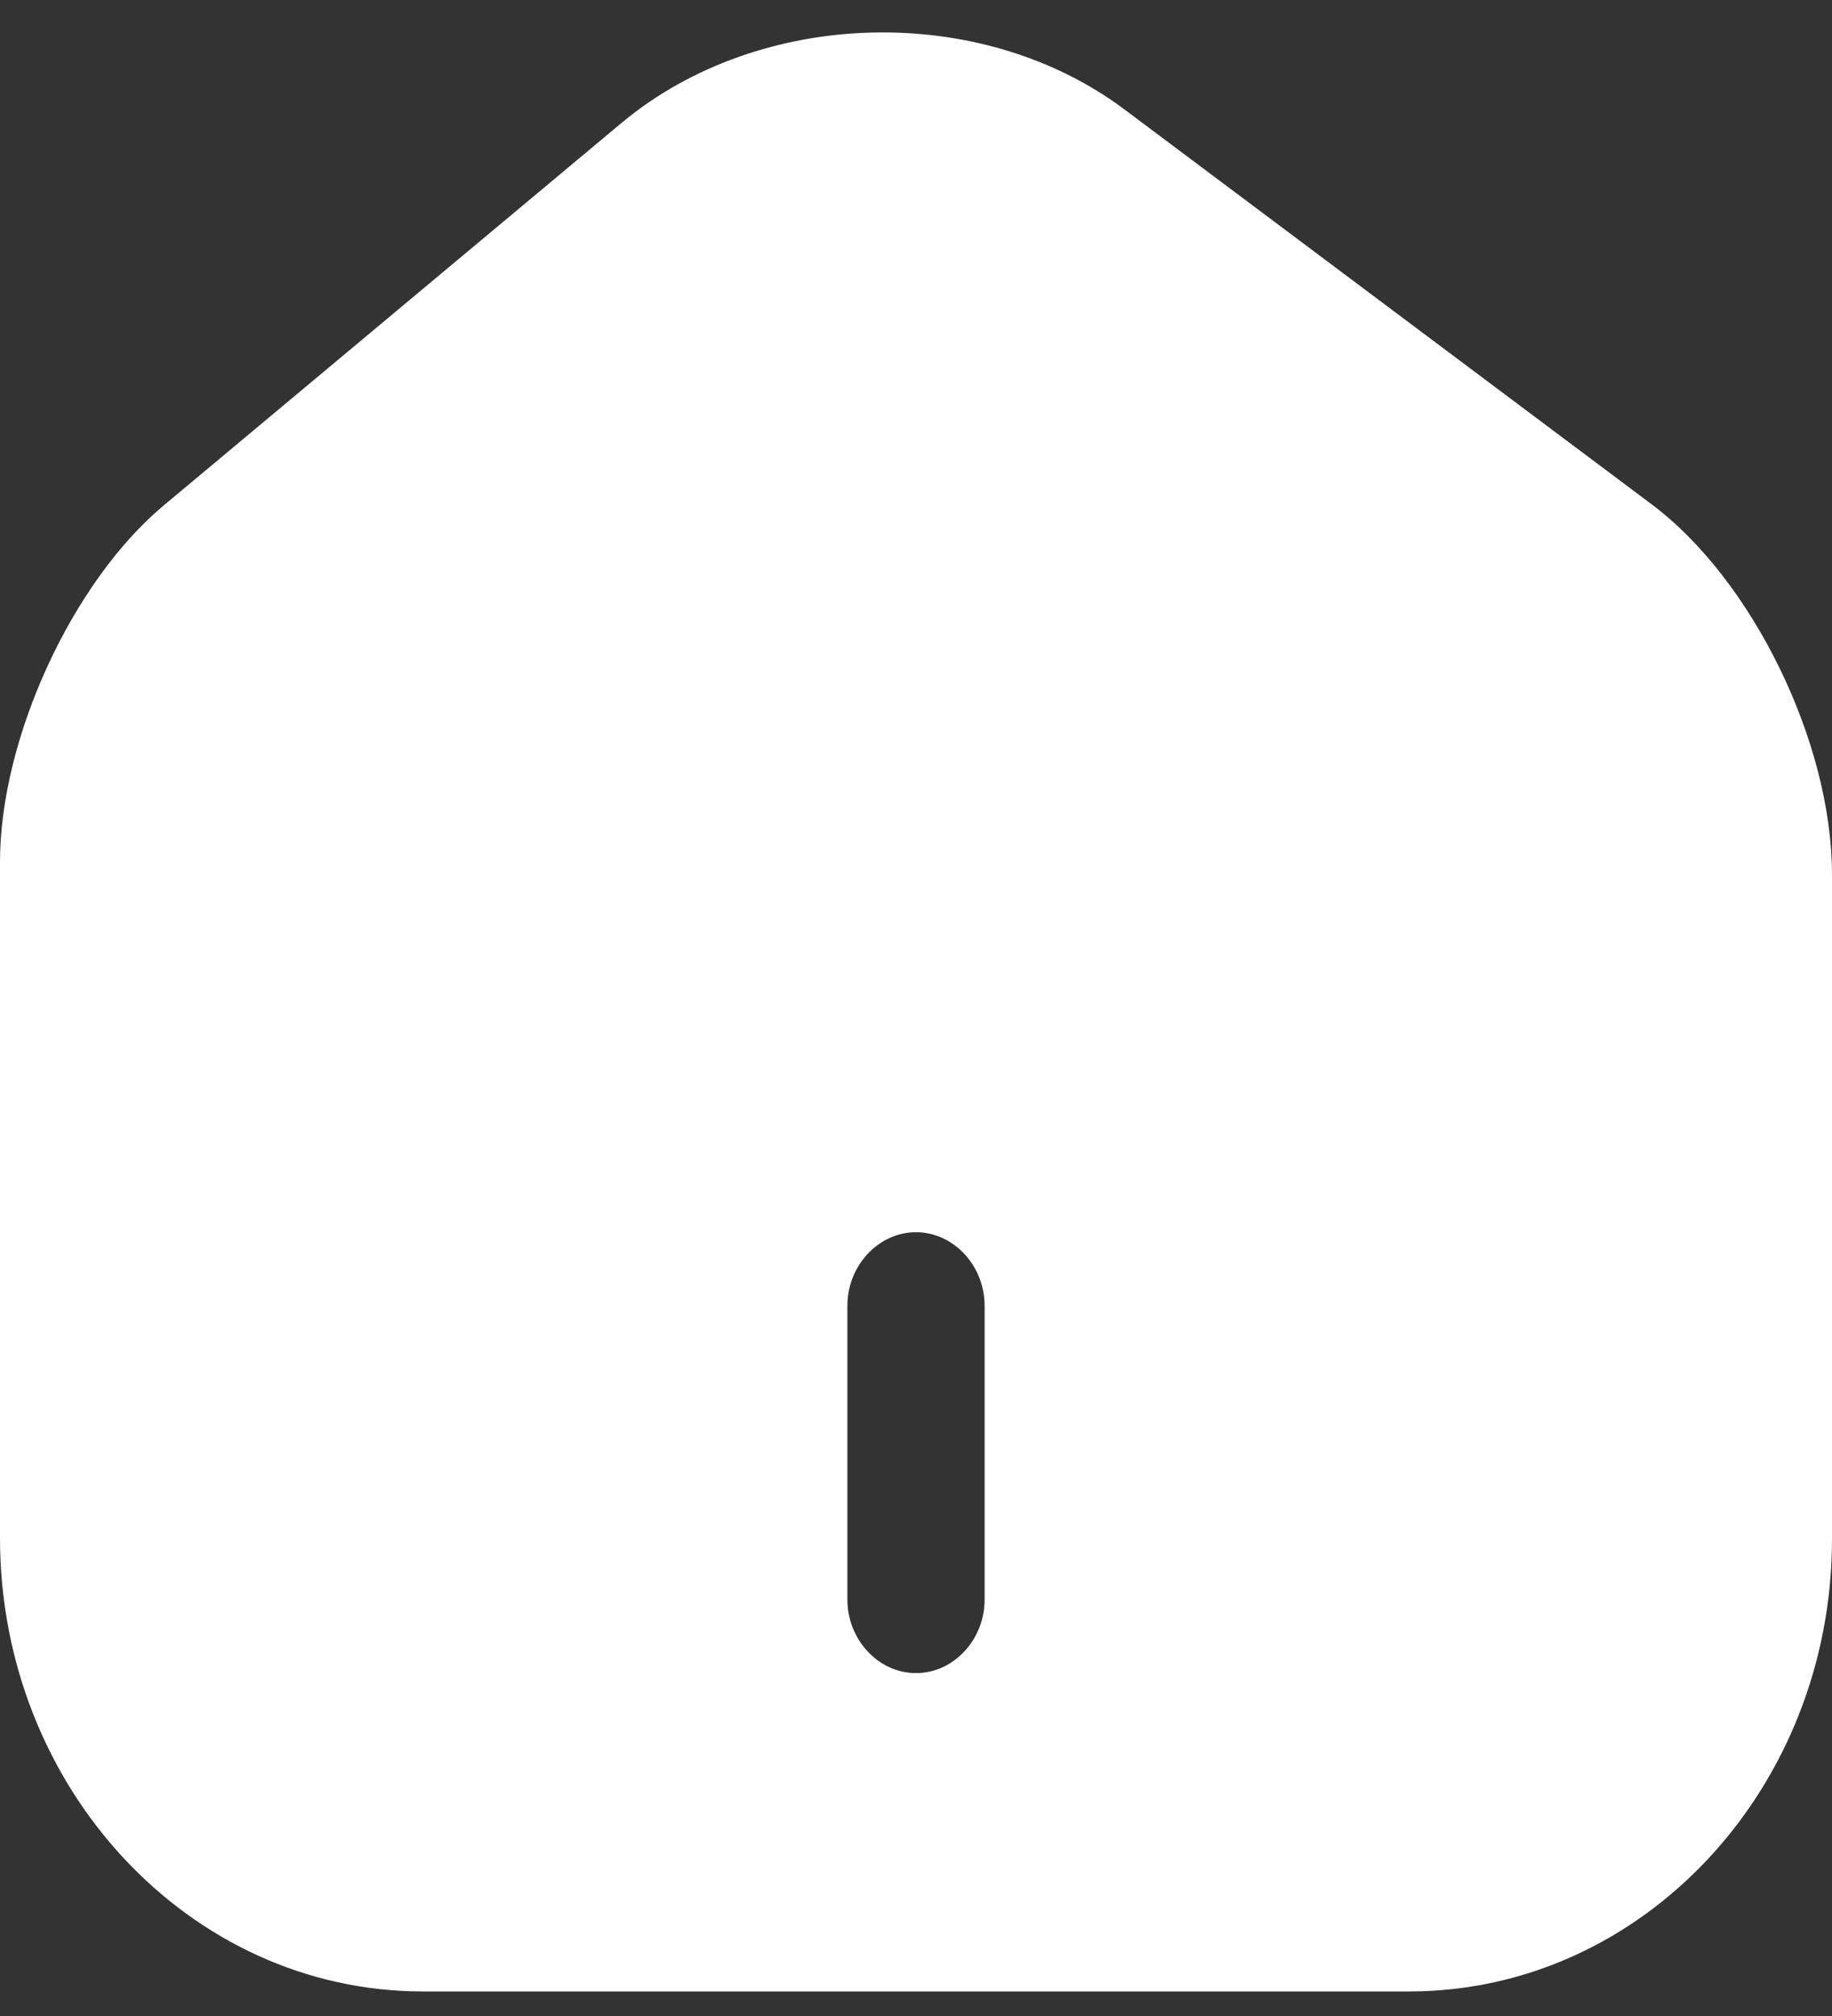 <svg width="20" height="22" viewBox="0 0 20 22" fill="none" xmlns="http://www.w3.org/2000/svg">
<rect x="0" y="0" width="20" height="22" fill="#333333" stroke="none"/>
<path d="M18.032 5.504L12.278 1.196C10.709 0.02 8.302 0.084 6.793 1.335L1.788 5.515C0.789 6.349 0 8.059 0 9.406V16.783C0 19.509 2.068 21.732 4.615 21.732H15.385C17.932 21.732 20 19.519 20 16.793V9.545C20 8.102 19.131 6.327 18.032 5.504ZM10.749 17.456C10.749 17.894 10.41 18.258 10 18.258C9.59 18.258 9.251 17.894 9.251 17.456V14.249C9.251 13.811 9.59 13.447 10 13.447C10.41 13.447 10.749 13.811 10.749 14.249V17.456Z" fill="white"/>
</svg>
